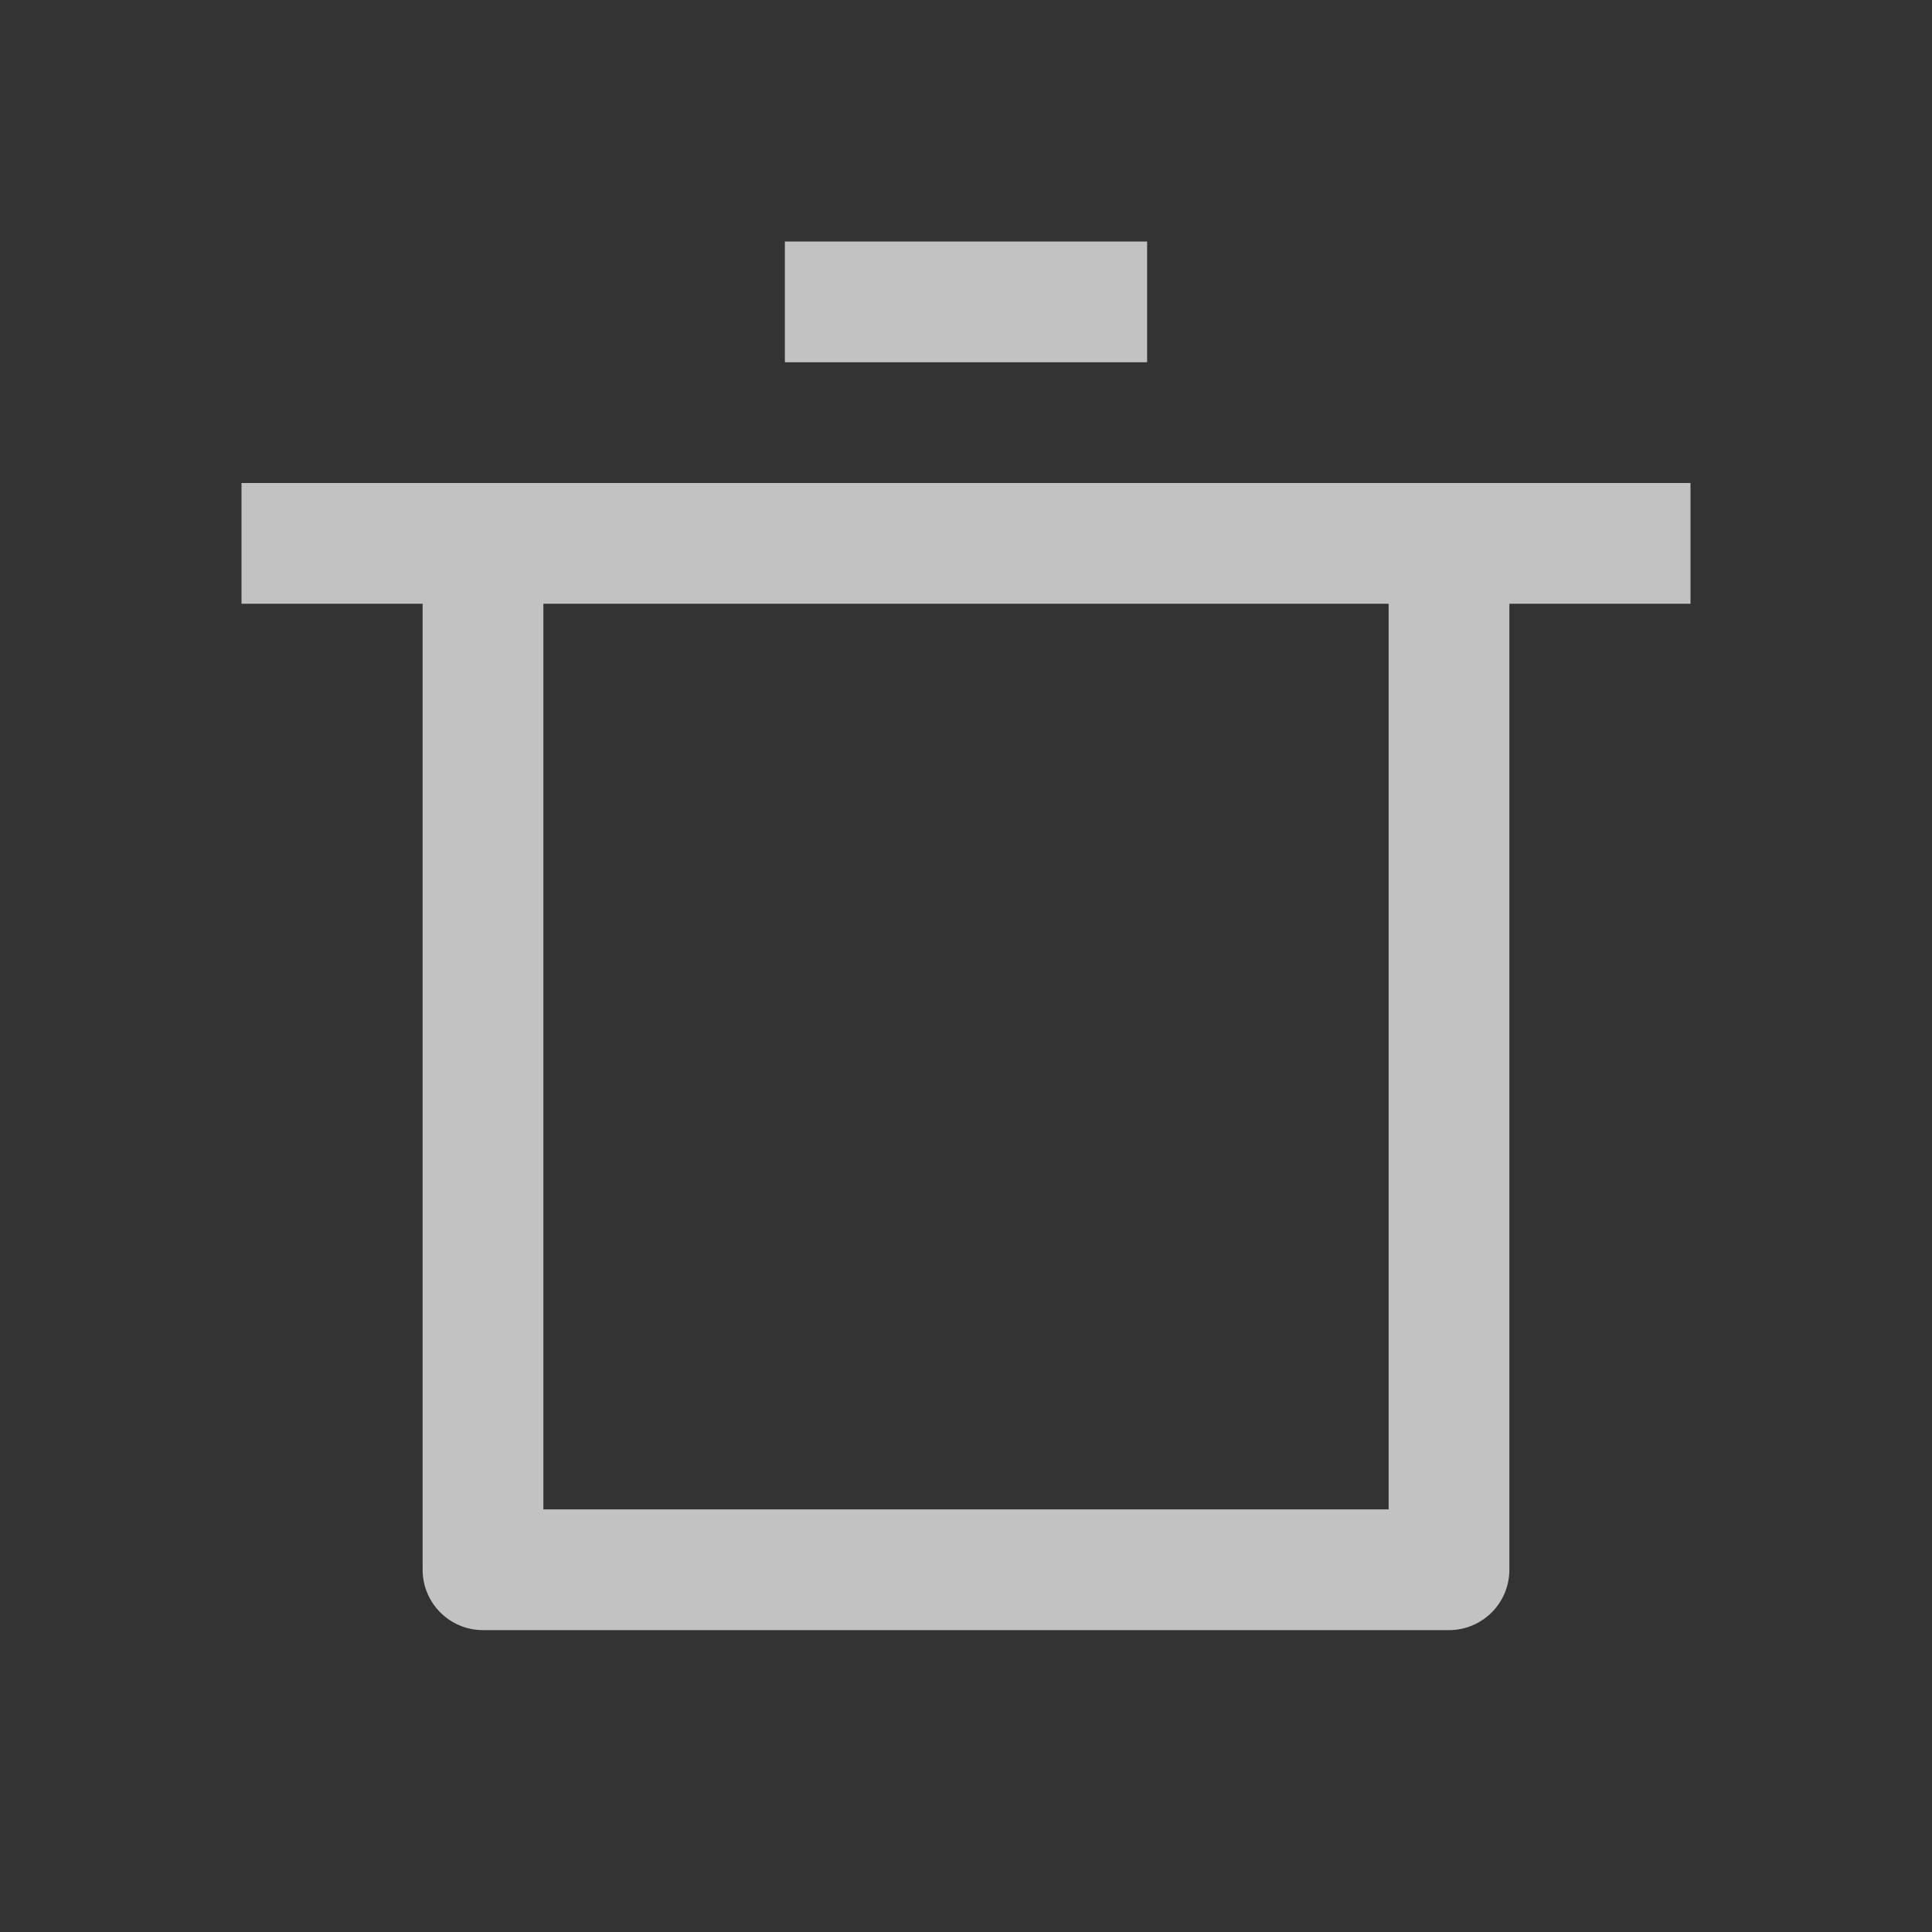 <svg width="16" height="16" viewBox="0 0 16 16" fill="none" xmlns="http://www.w3.org/2000/svg">
<rect x="0" y="0" width="16" height="16" fill="#333333" stroke="none"/>
<path fill-rule="evenodd" clip-rule="evenodd" d="M6.5 3H9.5V2H6.5V3ZM2 4H2.5H4H12H13.5H14V5H13.5H12.5V13C12.5 13.276 12.276 13.5 12 13.5H4C3.724 13.5 3.5 13.276 3.5 13V5H2.5H2V4ZM4.5 5H11.5V12.5H4.5V5Z" fill="white" fill-opacity="0.7"/>
</svg>
